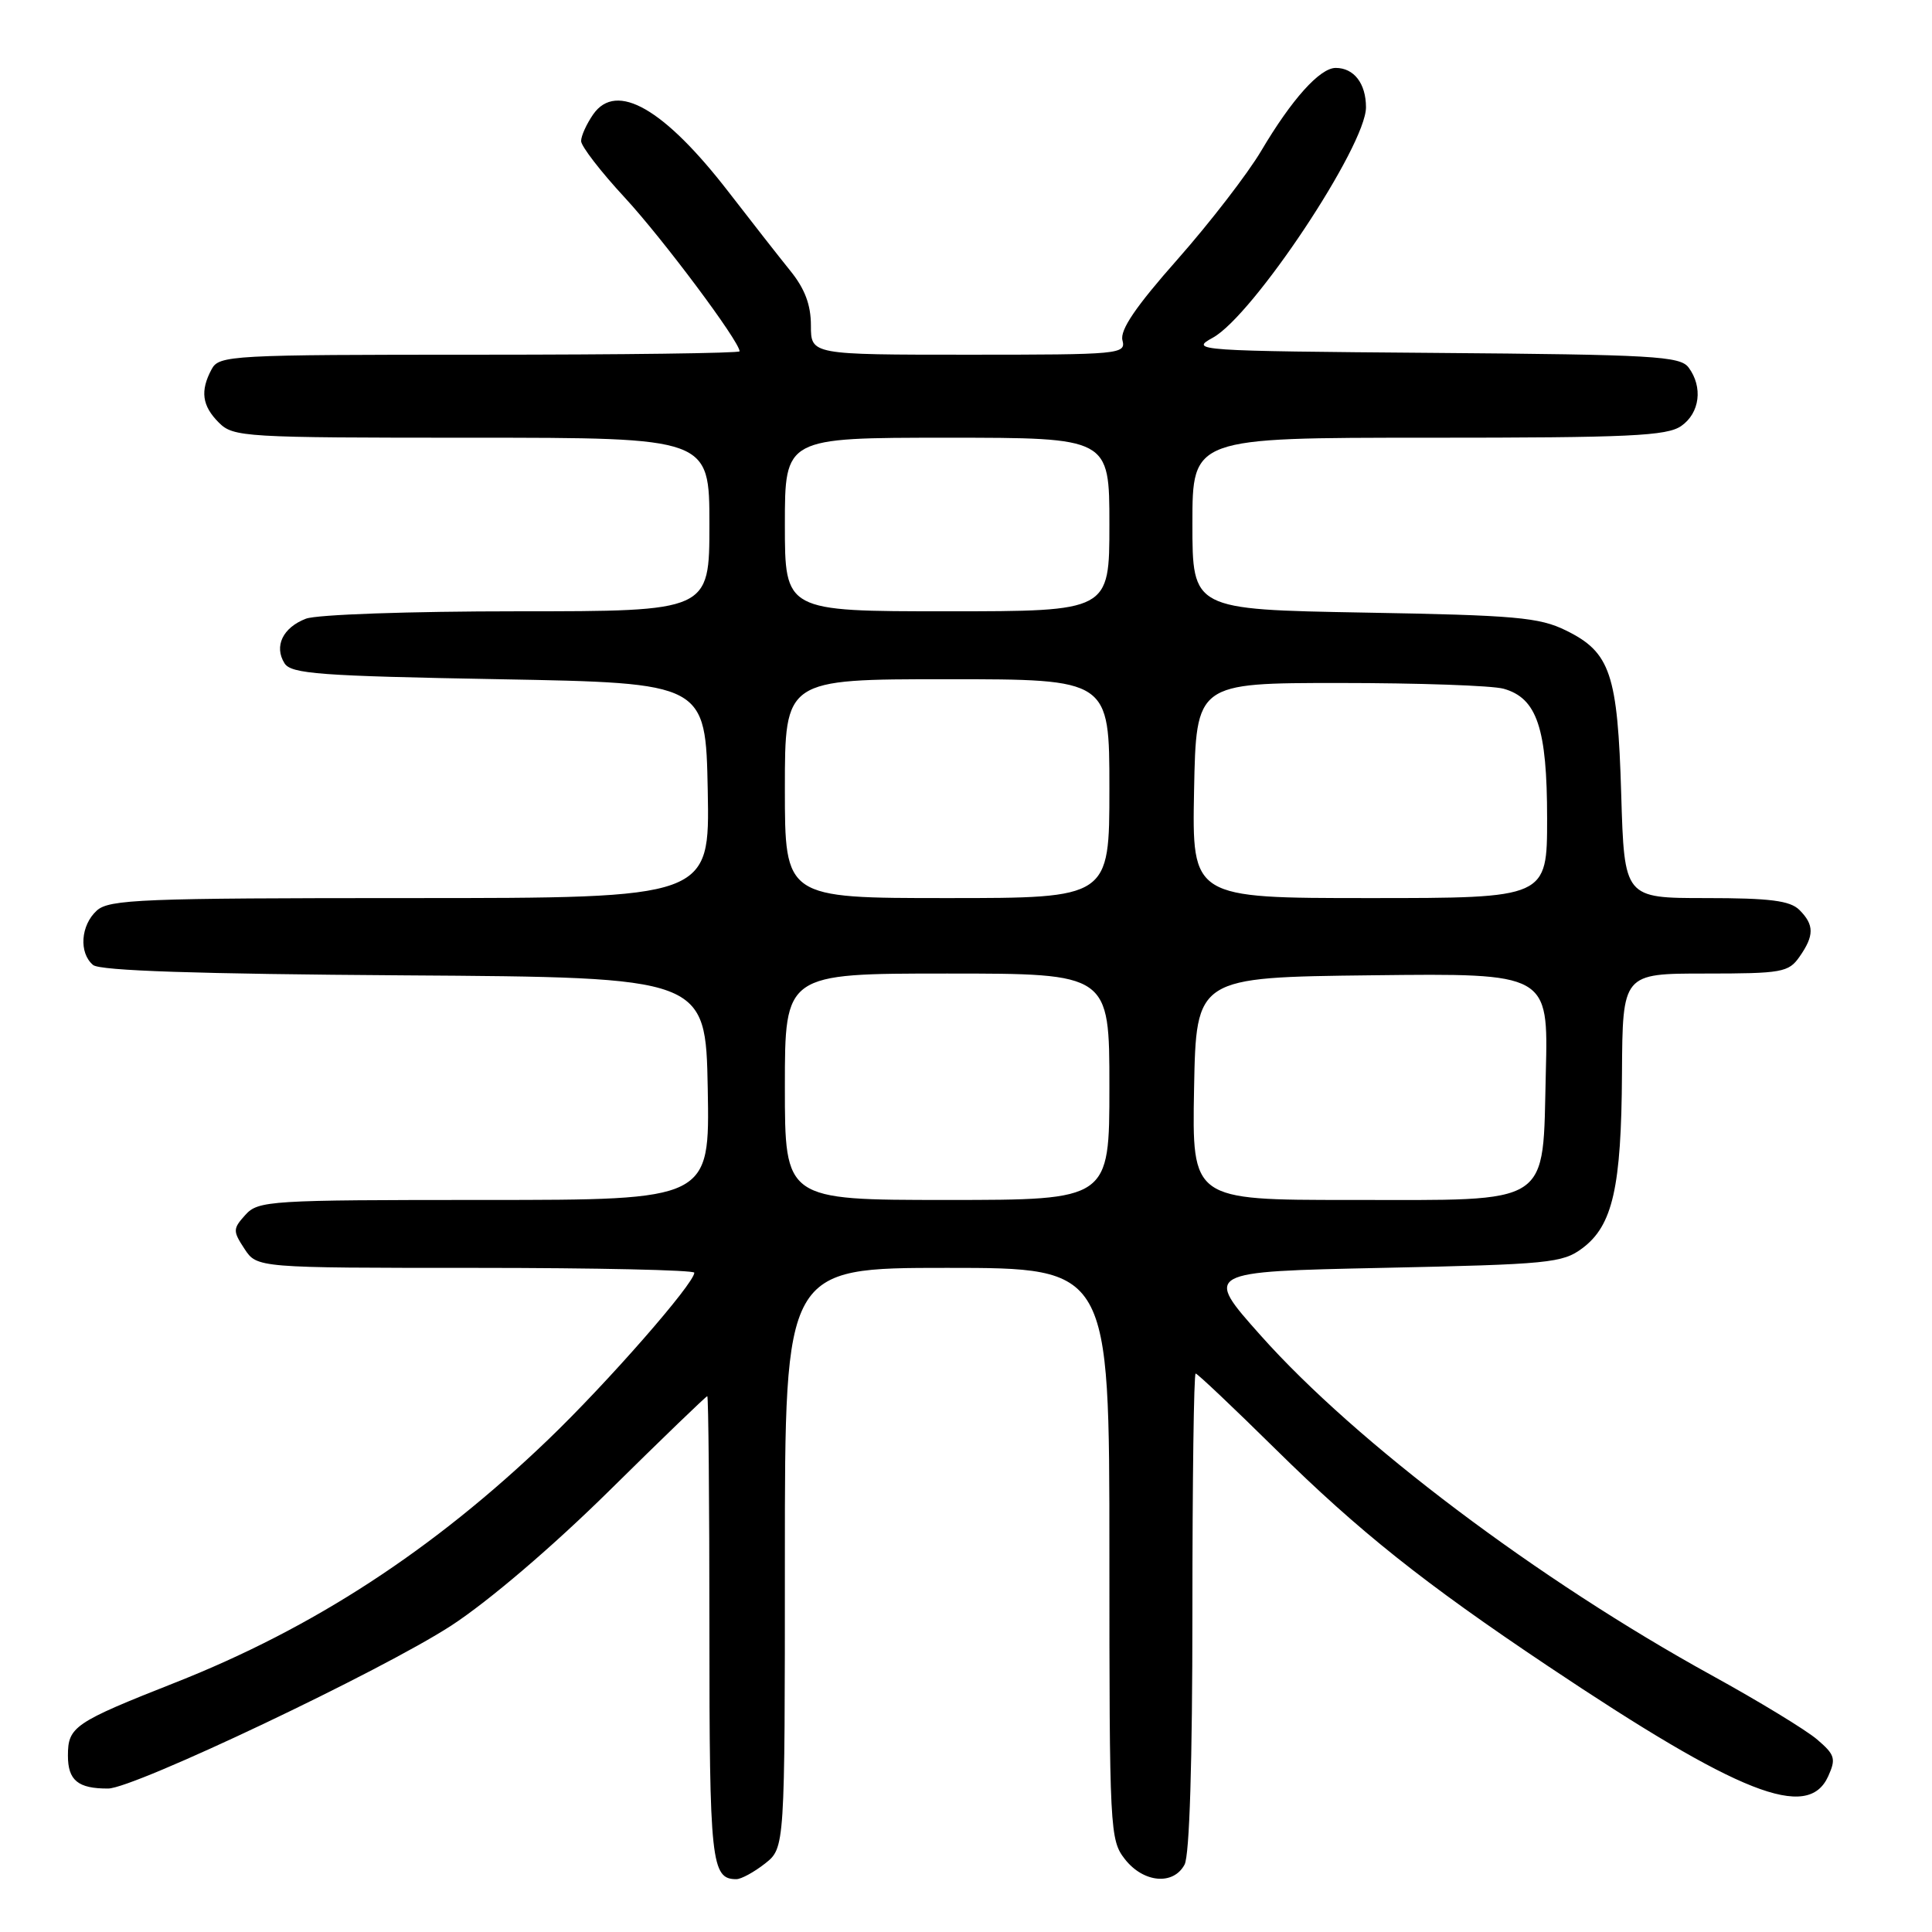 <?xml version="1.0" encoding="UTF-8" standalone="no"?>
<!DOCTYPE svg PUBLIC "-//W3C//DTD SVG 1.1//EN" "http://www.w3.org/Graphics/SVG/1.1/DTD/svg11.dtd" >
<svg xmlns="http://www.w3.org/2000/svg" xmlns:xlink="http://www.w3.org/1999/xlink" version="1.1" viewBox="0 0 256 256">
 <g >
 <path fill="currentColor"
d=" M 101.37 246.93 C 104.00 244.85 104.00 244.85 104.00 206.43 C 104.00 168.00 104.00 168.00 125.50 168.00 C 147.00 168.00 147.00 168.00 147.00 205.87 C 147.00 242.66 147.06 243.80 149.07 246.37 C 151.53 249.49 155.48 249.84 156.96 247.07 C 157.62 245.85 158.00 233.41 158.00 213.57 C 158.00 196.20 158.19 182.00 158.43 182.00 C 158.67 182.00 163.44 186.52 169.04 192.04 C 180.08 202.92 188.65 209.75 205.09 220.75 C 230.52 237.76 239.54 241.31 242.24 235.38 C 243.30 233.04 243.15 232.52 240.79 230.50 C 239.34 229.25 233.06 225.43 226.83 222.00 C 203.81 209.33 179.73 191.20 167.05 176.96 C 159.51 168.50 159.51 168.50 183.18 168.00 C 205.27 167.53 207.05 167.36 209.68 165.39 C 213.69 162.39 214.84 157.34 214.92 142.25 C 215.00 129.00 215.00 129.00 225.94 129.00 C 236.12 129.00 237.00 128.84 238.44 126.78 C 240.41 123.97 240.41 122.55 238.43 120.57 C 237.19 119.34 234.54 119.00 226.04 119.00 C 215.23 119.00 215.23 119.00 214.82 105.25 C 214.35 89.28 213.39 86.43 207.50 83.54 C 203.97 81.80 200.83 81.52 180.75 81.17 C 158.00 80.76 158.00 80.76 158.00 69.38 C 158.00 58.00 158.00 58.00 189.28 58.00 C 215.97 58.00 220.88 57.77 222.78 56.44 C 225.24 54.72 225.67 51.29 223.75 48.70 C 222.63 47.19 219.13 46.99 190.00 46.76 C 158.43 46.51 157.59 46.45 160.70 44.75 C 166.03 41.84 181.00 19.32 181.00 14.22 C 181.00 11.07 179.41 9.00 176.99 9.00 C 174.89 9.00 171.17 13.14 167.11 20.00 C 165.32 23.02 160.34 29.48 156.05 34.34 C 150.49 40.62 148.38 43.73 148.73 45.09 C 149.21 46.93 148.41 47.00 128.34 47.00 C 107.45 47.00 107.45 47.00 107.45 43.13 C 107.45 40.40 106.65 38.26 104.72 35.88 C 103.22 34.02 99.56 29.35 96.59 25.50 C 88.02 14.39 81.69 10.75 78.61 15.14 C 77.73 16.41 77.00 18.00 77.00 18.69 C 77.00 19.37 79.61 22.76 82.81 26.21 C 87.86 31.68 98.00 45.26 98.00 46.55 C 98.00 46.80 82.49 47.00 63.54 47.00 C 30.48 47.00 29.03 47.08 28.04 48.93 C 26.50 51.80 26.77 53.77 29.00 56.00 C 30.92 57.92 32.33 58.00 62.50 58.00 C 94.00 58.00 94.00 58.00 94.00 69.50 C 94.00 81.00 94.00 81.00 68.57 81.00 C 54.29 81.00 41.99 81.43 40.54 81.98 C 37.48 83.15 36.28 85.63 37.70 87.89 C 38.58 89.29 42.34 89.57 66.11 90.00 C 93.50 90.50 93.50 90.50 93.78 104.75 C 94.05 119.00 94.05 119.00 54.36 119.00 C 18.82 119.00 14.47 119.17 12.83 120.65 C 10.68 122.60 10.43 126.28 12.34 127.87 C 13.26 128.63 26.16 129.06 53.59 129.24 C 93.50 129.50 93.50 129.50 93.78 144.25 C 94.05 159.00 94.05 159.00 64.18 159.00 C 35.71 159.00 34.23 159.09 32.52 160.97 C 30.85 162.82 30.84 163.11 32.39 165.47 C 34.05 168.00 34.05 168.00 63.02 168.00 C 78.96 168.00 92.00 168.29 92.00 168.64 C 92.00 170.06 80.47 183.24 72.63 190.76 C 57.39 205.39 41.54 215.72 23.25 222.94 C 9.82 228.24 9.00 228.80 9.00 232.63 C 9.00 235.91 10.34 237.01 14.33 236.99 C 17.76 236.98 50.64 221.36 59.81 215.39 C 64.76 212.16 73.22 204.94 80.77 197.49 C 87.73 190.62 93.56 185.00 93.72 185.00 C 93.87 185.00 94.00 198.86 94.00 215.80 C 94.00 246.79 94.24 249.00 97.57 249.00 C 98.21 249.00 99.92 248.07 101.37 246.93 Z  M 104.00 144.00 C 104.00 129.00 104.00 129.00 125.50 129.00 C 147.00 129.00 147.00 129.00 147.00 144.00 C 147.00 159.00 147.00 159.00 125.50 159.00 C 104.00 159.00 104.00 159.00 104.00 144.00 Z  M 158.22 144.25 C 158.50 129.50 158.50 129.50 181.83 129.23 C 205.16 128.96 205.16 128.96 204.83 142.07 C 204.38 160.03 205.96 159.00 178.86 159.00 C 157.95 159.00 157.95 159.00 158.22 144.25 Z  M 104.00 104.50 C 104.00 90.00 104.00 90.00 125.50 90.00 C 147.00 90.00 147.00 90.00 147.00 104.50 C 147.00 119.00 147.00 119.00 125.50 119.00 C 104.00 119.00 104.00 119.00 104.00 104.50 Z  M 158.22 104.75 C 158.50 90.50 158.50 90.50 177.50 90.50 C 187.95 90.50 197.73 90.84 199.23 91.26 C 203.66 92.50 205.00 96.49 205.00 108.45 C 205.00 119.00 205.00 119.00 181.47 119.00 C 157.95 119.00 157.95 119.00 158.22 104.75 Z  M 104.00 69.50 C 104.00 58.00 104.00 58.00 125.50 58.00 C 147.00 58.00 147.00 58.00 147.00 69.50 C 147.00 81.00 147.00 81.00 125.50 81.00 C 104.00 81.00 104.00 81.00 104.00 69.50 Z "/>
</g>
</svg>